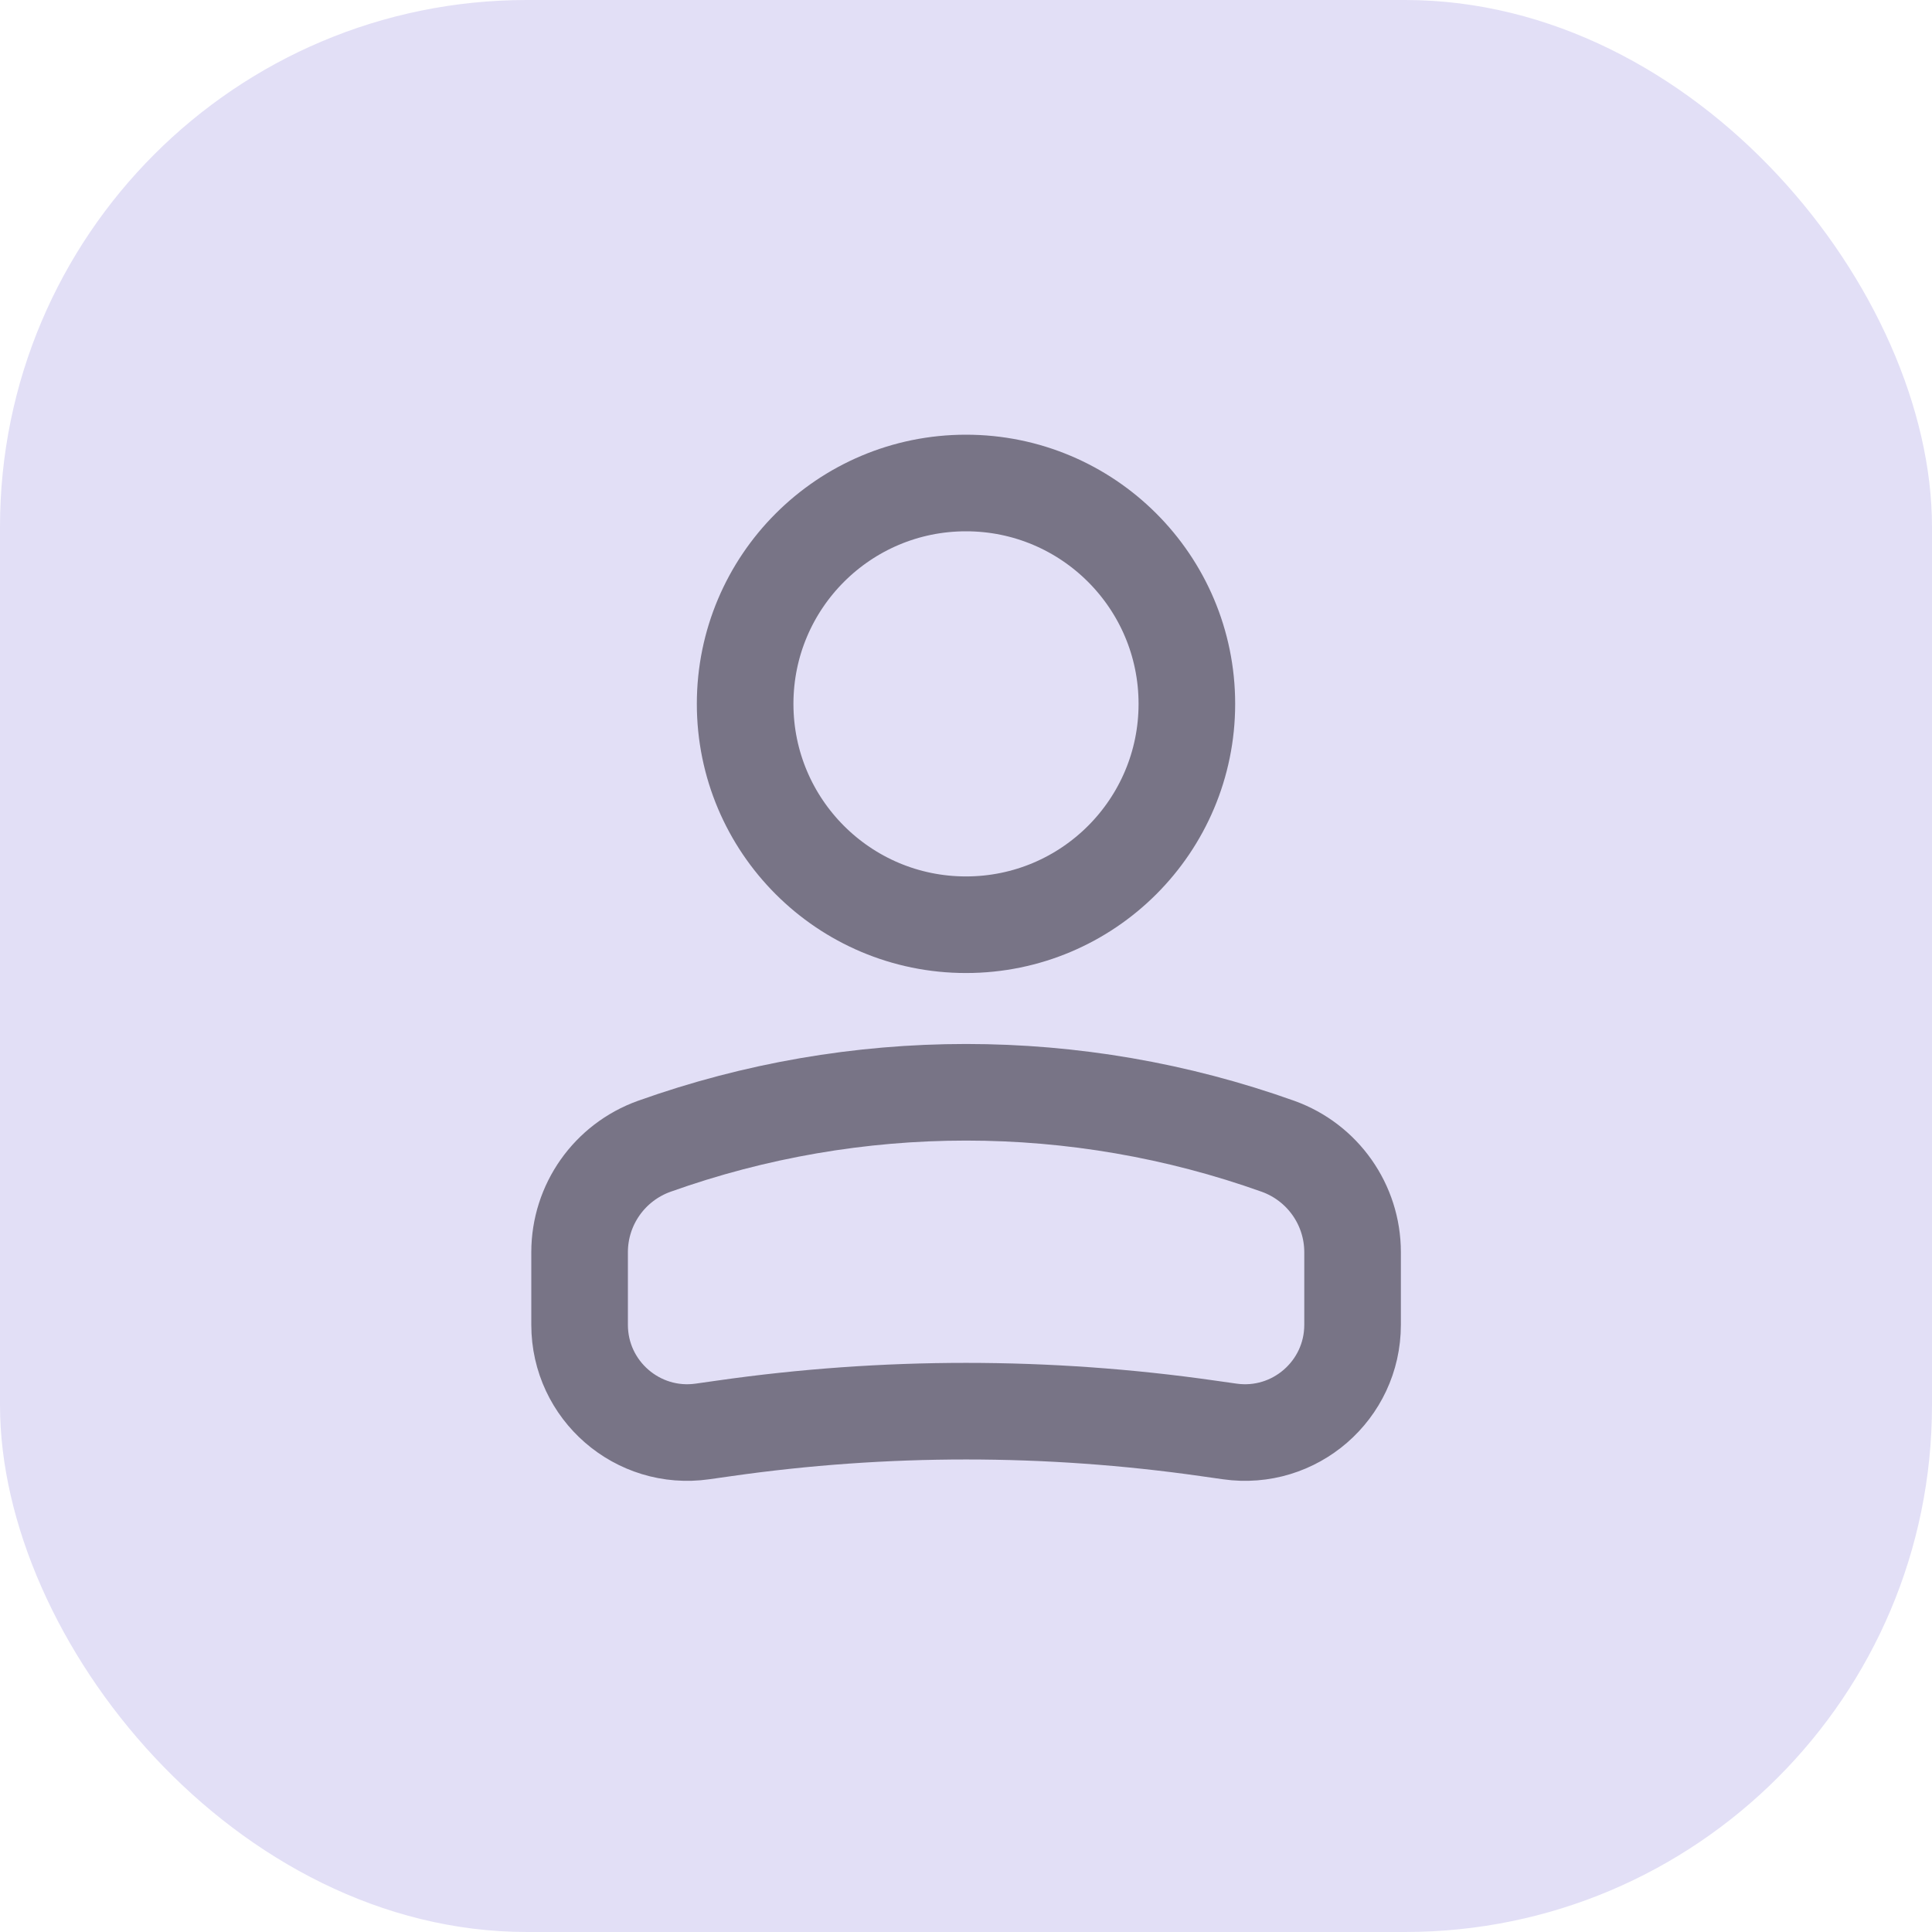 <svg width="22" height="22" viewBox="0 0 22 22" fill="none" xmlns="http://www.w3.org/2000/svg">
<rect width="22" height="22" rx="6" fill="#E2DFF6"/>
<circle cx="2.515" cy="2.515" r="2.515" transform="matrix(-1 0 0 1 13.515 5.5)" stroke="#787486" stroke-width="1.1"/>
<path d="M6.6 14.259C6.6 13.718 6.94 13.236 7.45 13.053V13.053C9.746 12.233 12.256 12.233 14.553 13.053V13.053C15.062 13.236 15.402 13.718 15.402 14.259V15.086C15.402 15.832 14.741 16.406 14.002 16.3L13.755 16.265C11.928 16.004 10.074 16.004 8.247 16.265L8 16.3C7.261 16.406 6.6 15.832 6.6 15.086V14.259Z" stroke="#787486" stroke-width="1.1"/>
</svg>
